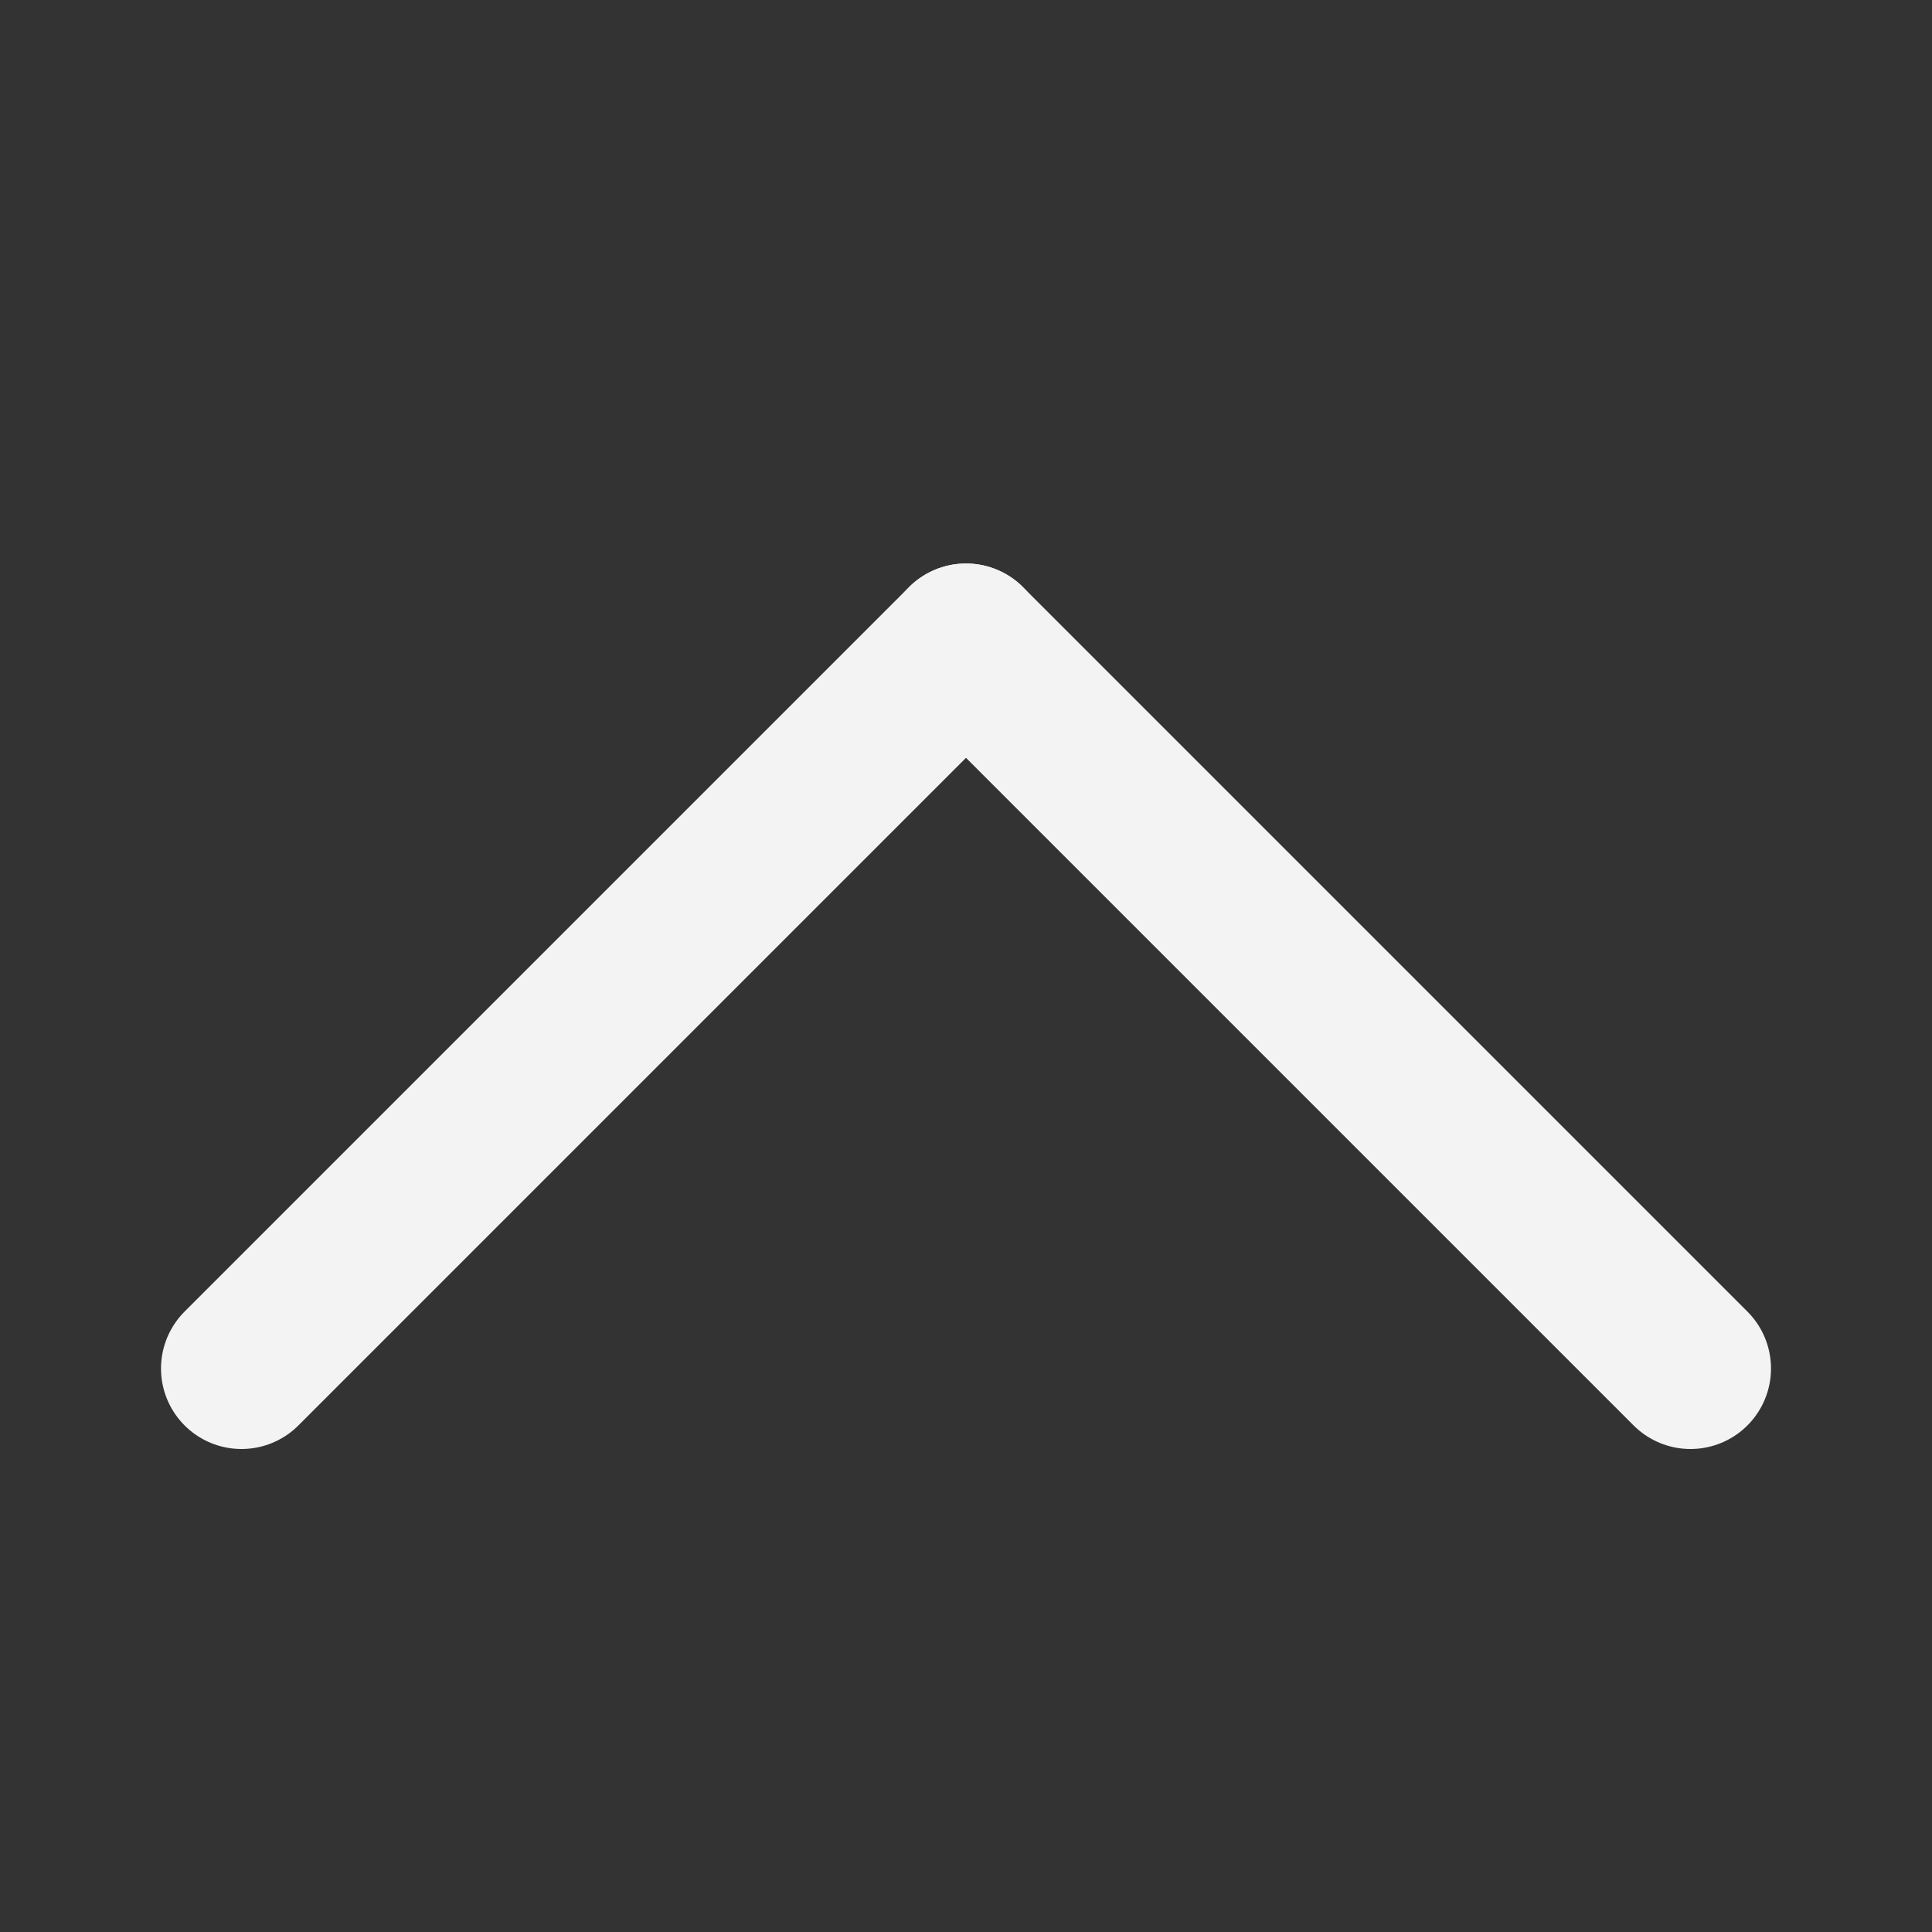 <svg width="24" height="24" viewBox="0 0 24 24" fill="none" xmlns="http://www.w3.org/2000/svg">
<rect x="0" y="0" width="24" height="24" fill="#333333" stroke="none"/>
<path d="M21 17L12 8" stroke="#F3F3F3" stroke-width="2" stroke-linecap="round"/>
<path d="M3 17L12 8" stroke="#F3F3F3" stroke-width="2" stroke-linecap="round"/>
</svg>
